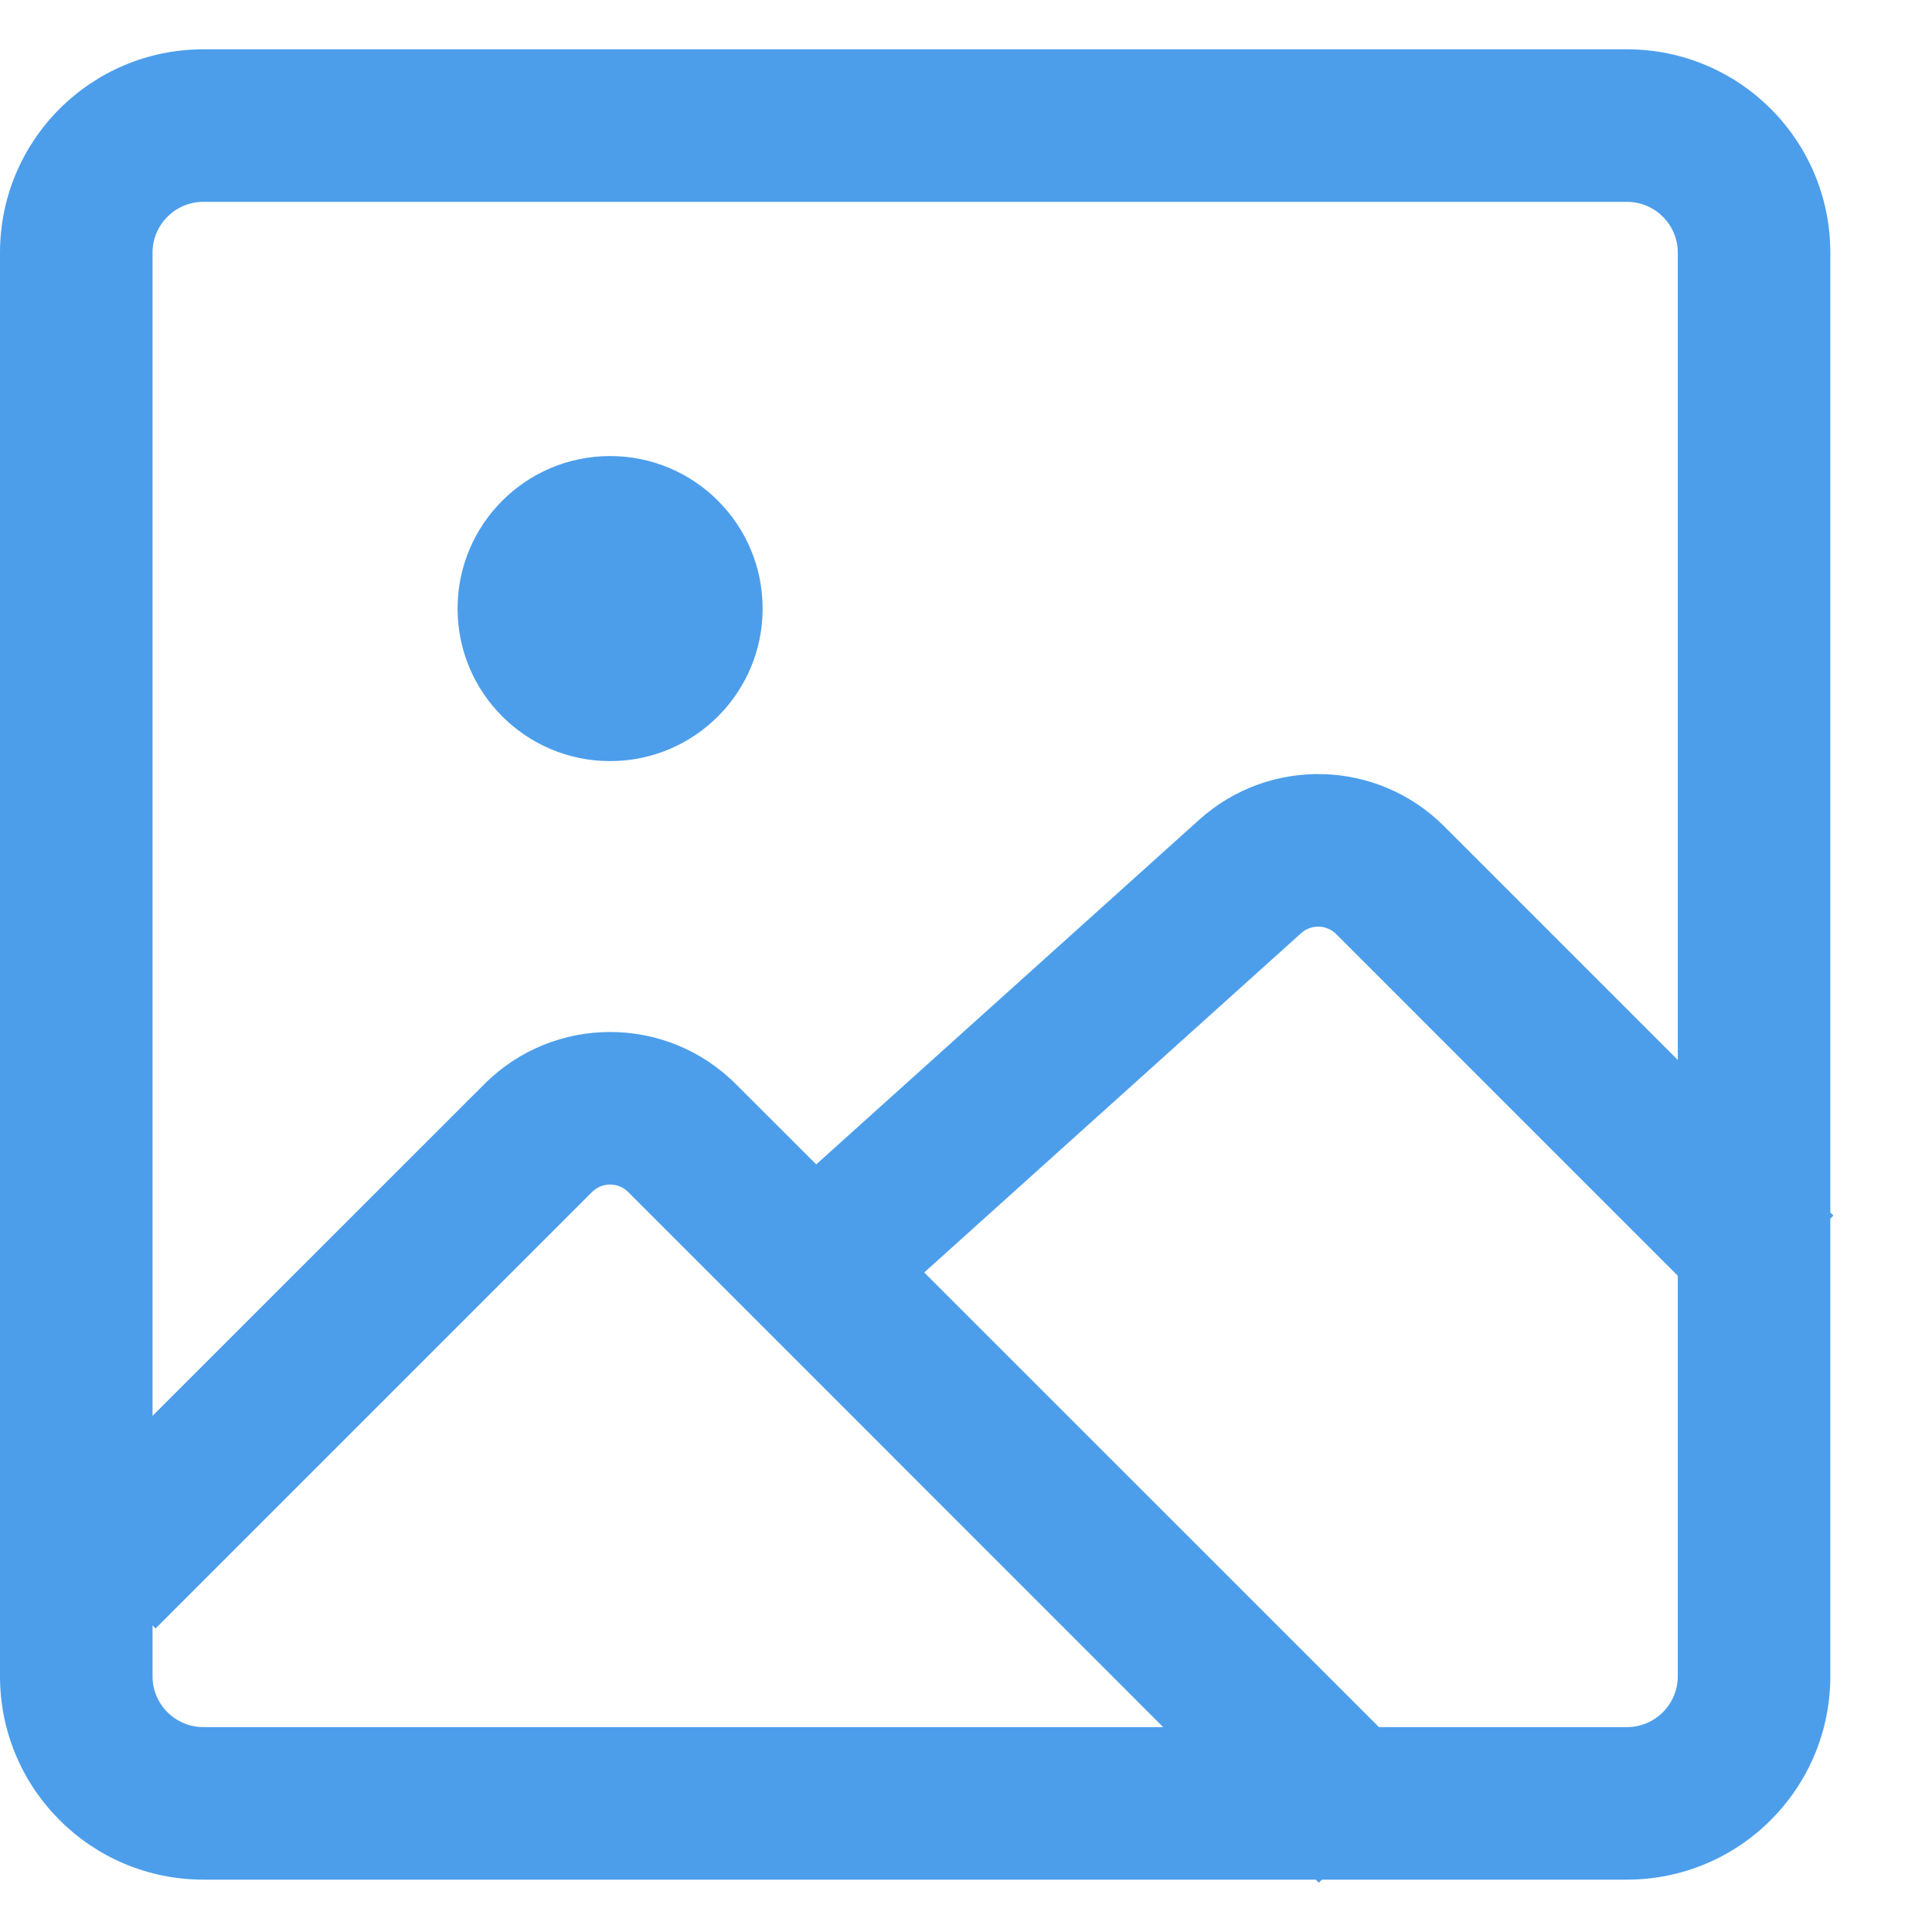 <svg width="19" height="19" viewBox="0 0 19 19" fill="none" xmlns="http://www.w3.org/2000/svg">
<path d="M6 7.485C6.828 7.485 7.5 6.813 7.5 5.985C7.5 5.156 6.828 4.485 6 4.485C5.172 4.485 4.5 5.156 4.5 5.985C4.5 6.813 5.172 7.485 6 7.485Z" fill="#4C9EEB"/>
<path fill-rule="evenodd" clip-rule="evenodd" d="M18 2.485V11.924L18.03 11.954L18 11.985V16.485C18 17.589 17.105 18.485 16 18.485H13L12.97 18.515L12.939 18.485H2C0.895 18.485 0 17.589 0 16.485V2.485C0 1.38 0.895 0.485 2 0.485H16C17.105 0.485 18 1.38 18 2.485ZM2 1.985H16C16.276 1.985 16.5 2.209 16.5 2.485V10.424L14.201 8.125C13.543 7.467 12.485 7.439 11.793 8.062L8.027 11.451L7.237 10.662C6.554 9.978 5.446 9.978 4.763 10.662L1.5 13.924V2.485C1.5 2.209 1.724 1.985 2 1.985ZM13.14 9.186L16.5 12.546V16.485C16.5 16.761 16.276 16.985 16 16.985H13.561L9.089 12.514L12.796 9.177C12.895 9.088 13.046 9.092 13.14 9.186ZM1.5 15.985V16.485C1.5 16.761 1.724 16.985 2 16.985H11.439L6.177 11.722C6.079 11.625 5.921 11.625 5.823 11.722L1.53 16.015L1.5 15.985Z" fill="#4C9EEB"/>
</svg>
